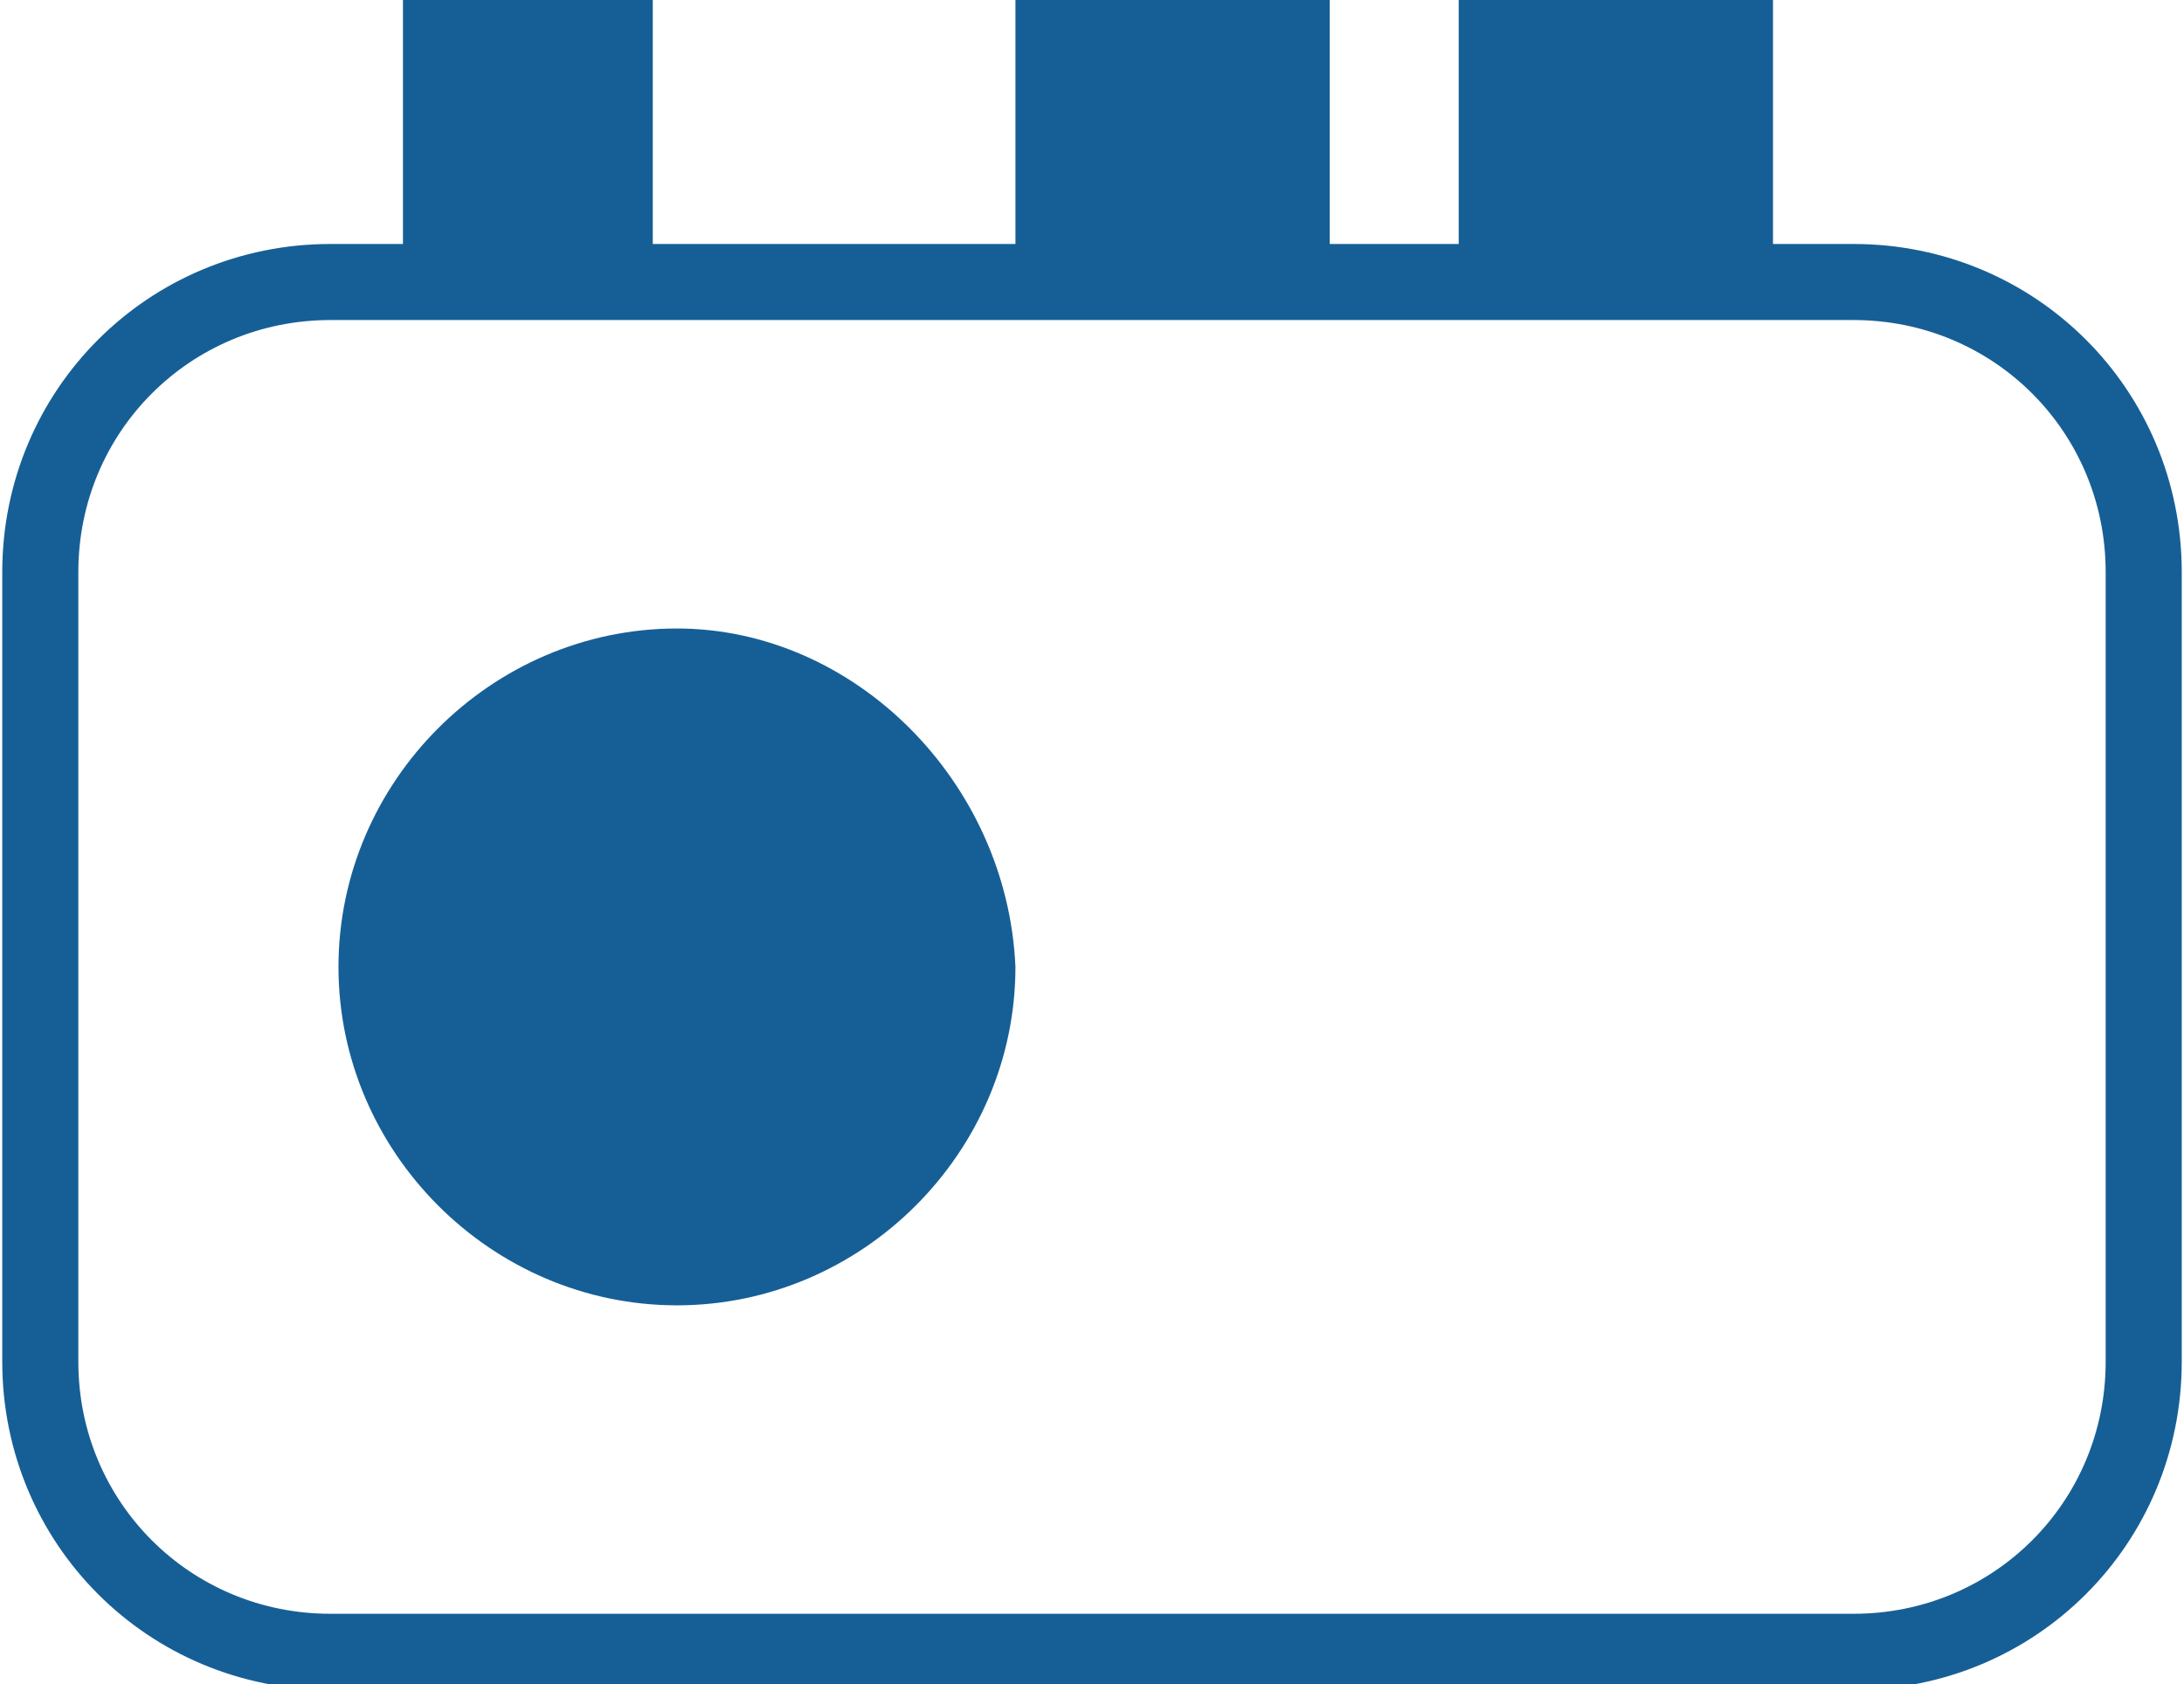 <?xml version="1.0" encoding="utf-8"?>
<!-- Generator: Adobe Illustrator 17.1.0, SVG Export Plug-In . SVG Version: 6.00 Build 0)  -->
<!DOCTYPE svg PUBLIC "-//W3C//DTD SVG 1.1//EN" "http://www.w3.org/Graphics/SVG/1.1/DTD/svg11.dtd">
<svg version="1.1" id="Layer_1" xmlns="http://www.w3.org/2000/svg" xmlns:xlink="http://www.w3.org/1999/xlink" x="0px" y="0px"
	 viewBox="0 0 27.1 20.9" enable-background="new 0 0 27.1 20.9" xml:space="preserve">
<g id="Shape_96_4_">
	<g>
		<path fill="#165F96" d="M8.4,7.8c-2.3,0-4.2,1.9-4.2,4.2c0,2.3,1.9,4.2,4.2,4.2c2.3,0,4.2-1.9,4.2-4.2C12.5,9.7,10.6,7.8,8.4,7.8z
			"/>
	</g>
</g>
<path fill="none" stroke="#165F96" stroke-width="0.944" stroke-miterlimit="10" d="M23,3.5h-1.5H19h-3.9H7.2H4.8H4.6H4.1
	c-2,0-3.6,1.6-3.6,3.6v9.8c0,2,1.6,3.6,3.6,3.6H23c2,0,3.6-1.6,3.6-3.6V7.1C26.6,5.1,25,3.5,23,3.5z"/>
<path fill="#165F96" d="M12.6,0v3c0,0,0,0.1,0,0.1h3.9c0,0,0-0.1,0-0.1V0"/>
<path fill="#165F96" d="M18.1,0v3c0,0,0,0.1,0,0.1h3.9c0,0,0-0.1,0-0.1V0"/>
<path fill="#165F96" d="M5,0v3c0,0,0,0.1,0,0.1h3.1c0,0,0-0.1,0-0.1V0"/>
</svg>
